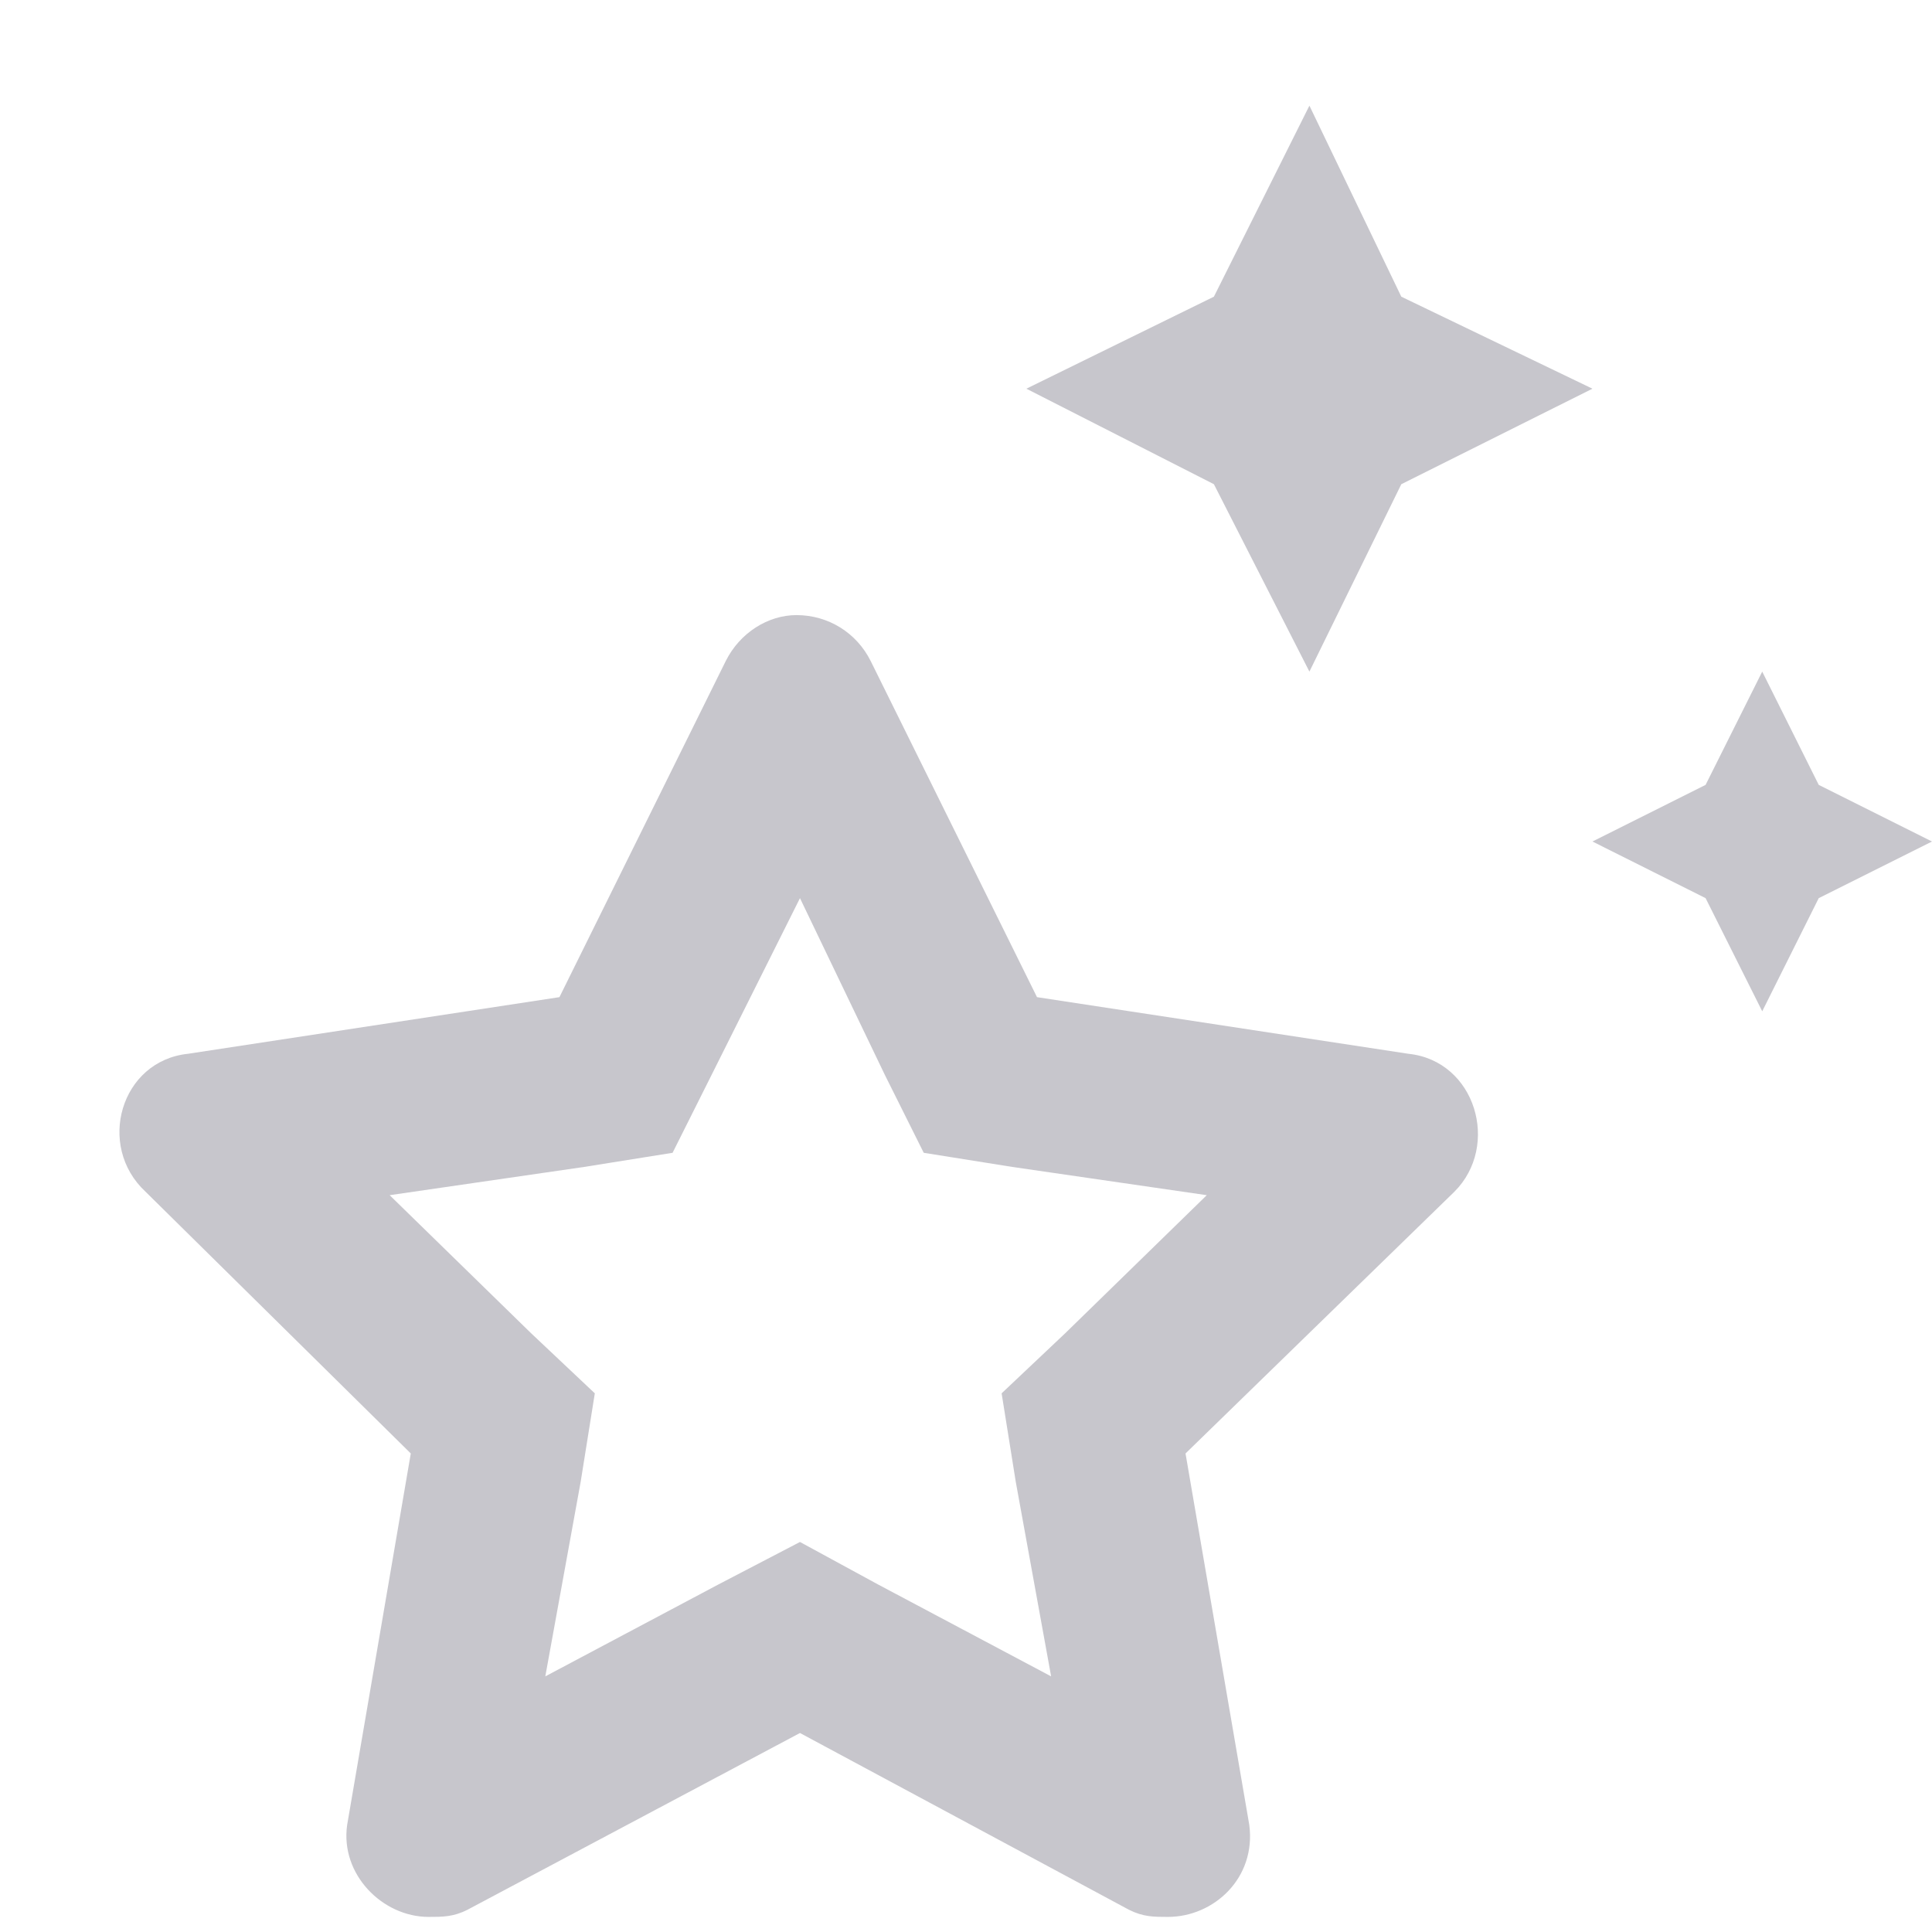 <svg width="16" height="16" viewBox="0 0 16 16" fill="none" xmlns="http://www.w3.org/2000/svg">
<path d="M11.664 8.727L8.588 8.258L7.211 5.475C7.094 5.24 6.859 5.094 6.596 5.094C6.361 5.094 6.127 5.24 6.01 5.475L4.633 8.258L1.557 8.727C1 8.785 0.795 9.488 1.205 9.869L3.402 12.037L2.875 15.113C2.816 15.523 3.168 15.875 3.549 15.875C3.666 15.875 3.754 15.875 3.871 15.816L6.625 14.352L9.35 15.816C9.467 15.875 9.555 15.875 9.672 15.875C10.053 15.875 10.404 15.553 10.346 15.113L9.818 12.037L12.045 9.869C12.426 9.488 12.221 8.785 11.664 8.727ZM8.822 11.041L8.295 11.539L8.412 12.271L8.705 13.883L7.27 13.121L6.625 12.77L5.951 13.121L4.516 13.883L4.809 12.271L4.926 11.539L4.398 11.041L3.227 9.898L4.838 9.664L5.57 9.547L5.893 8.902L6.625 7.438L7.328 8.902L7.65 9.547L8.383 9.664L9.994 9.898L8.822 11.041ZM10.844 5.562L11.605 4.01L13.188 3.219L11.605 2.457L10.844 0.875L10.053 2.457L8.5 3.219L10.053 4.01L10.844 5.562ZM15.062 6.5L14.594 5.562L14.125 6.5L13.188 6.969L14.125 7.438L14.594 8.375L15.062 7.438L16 6.969L15.062 6.5Z" fill="#C7C6CC"/>
</svg>
